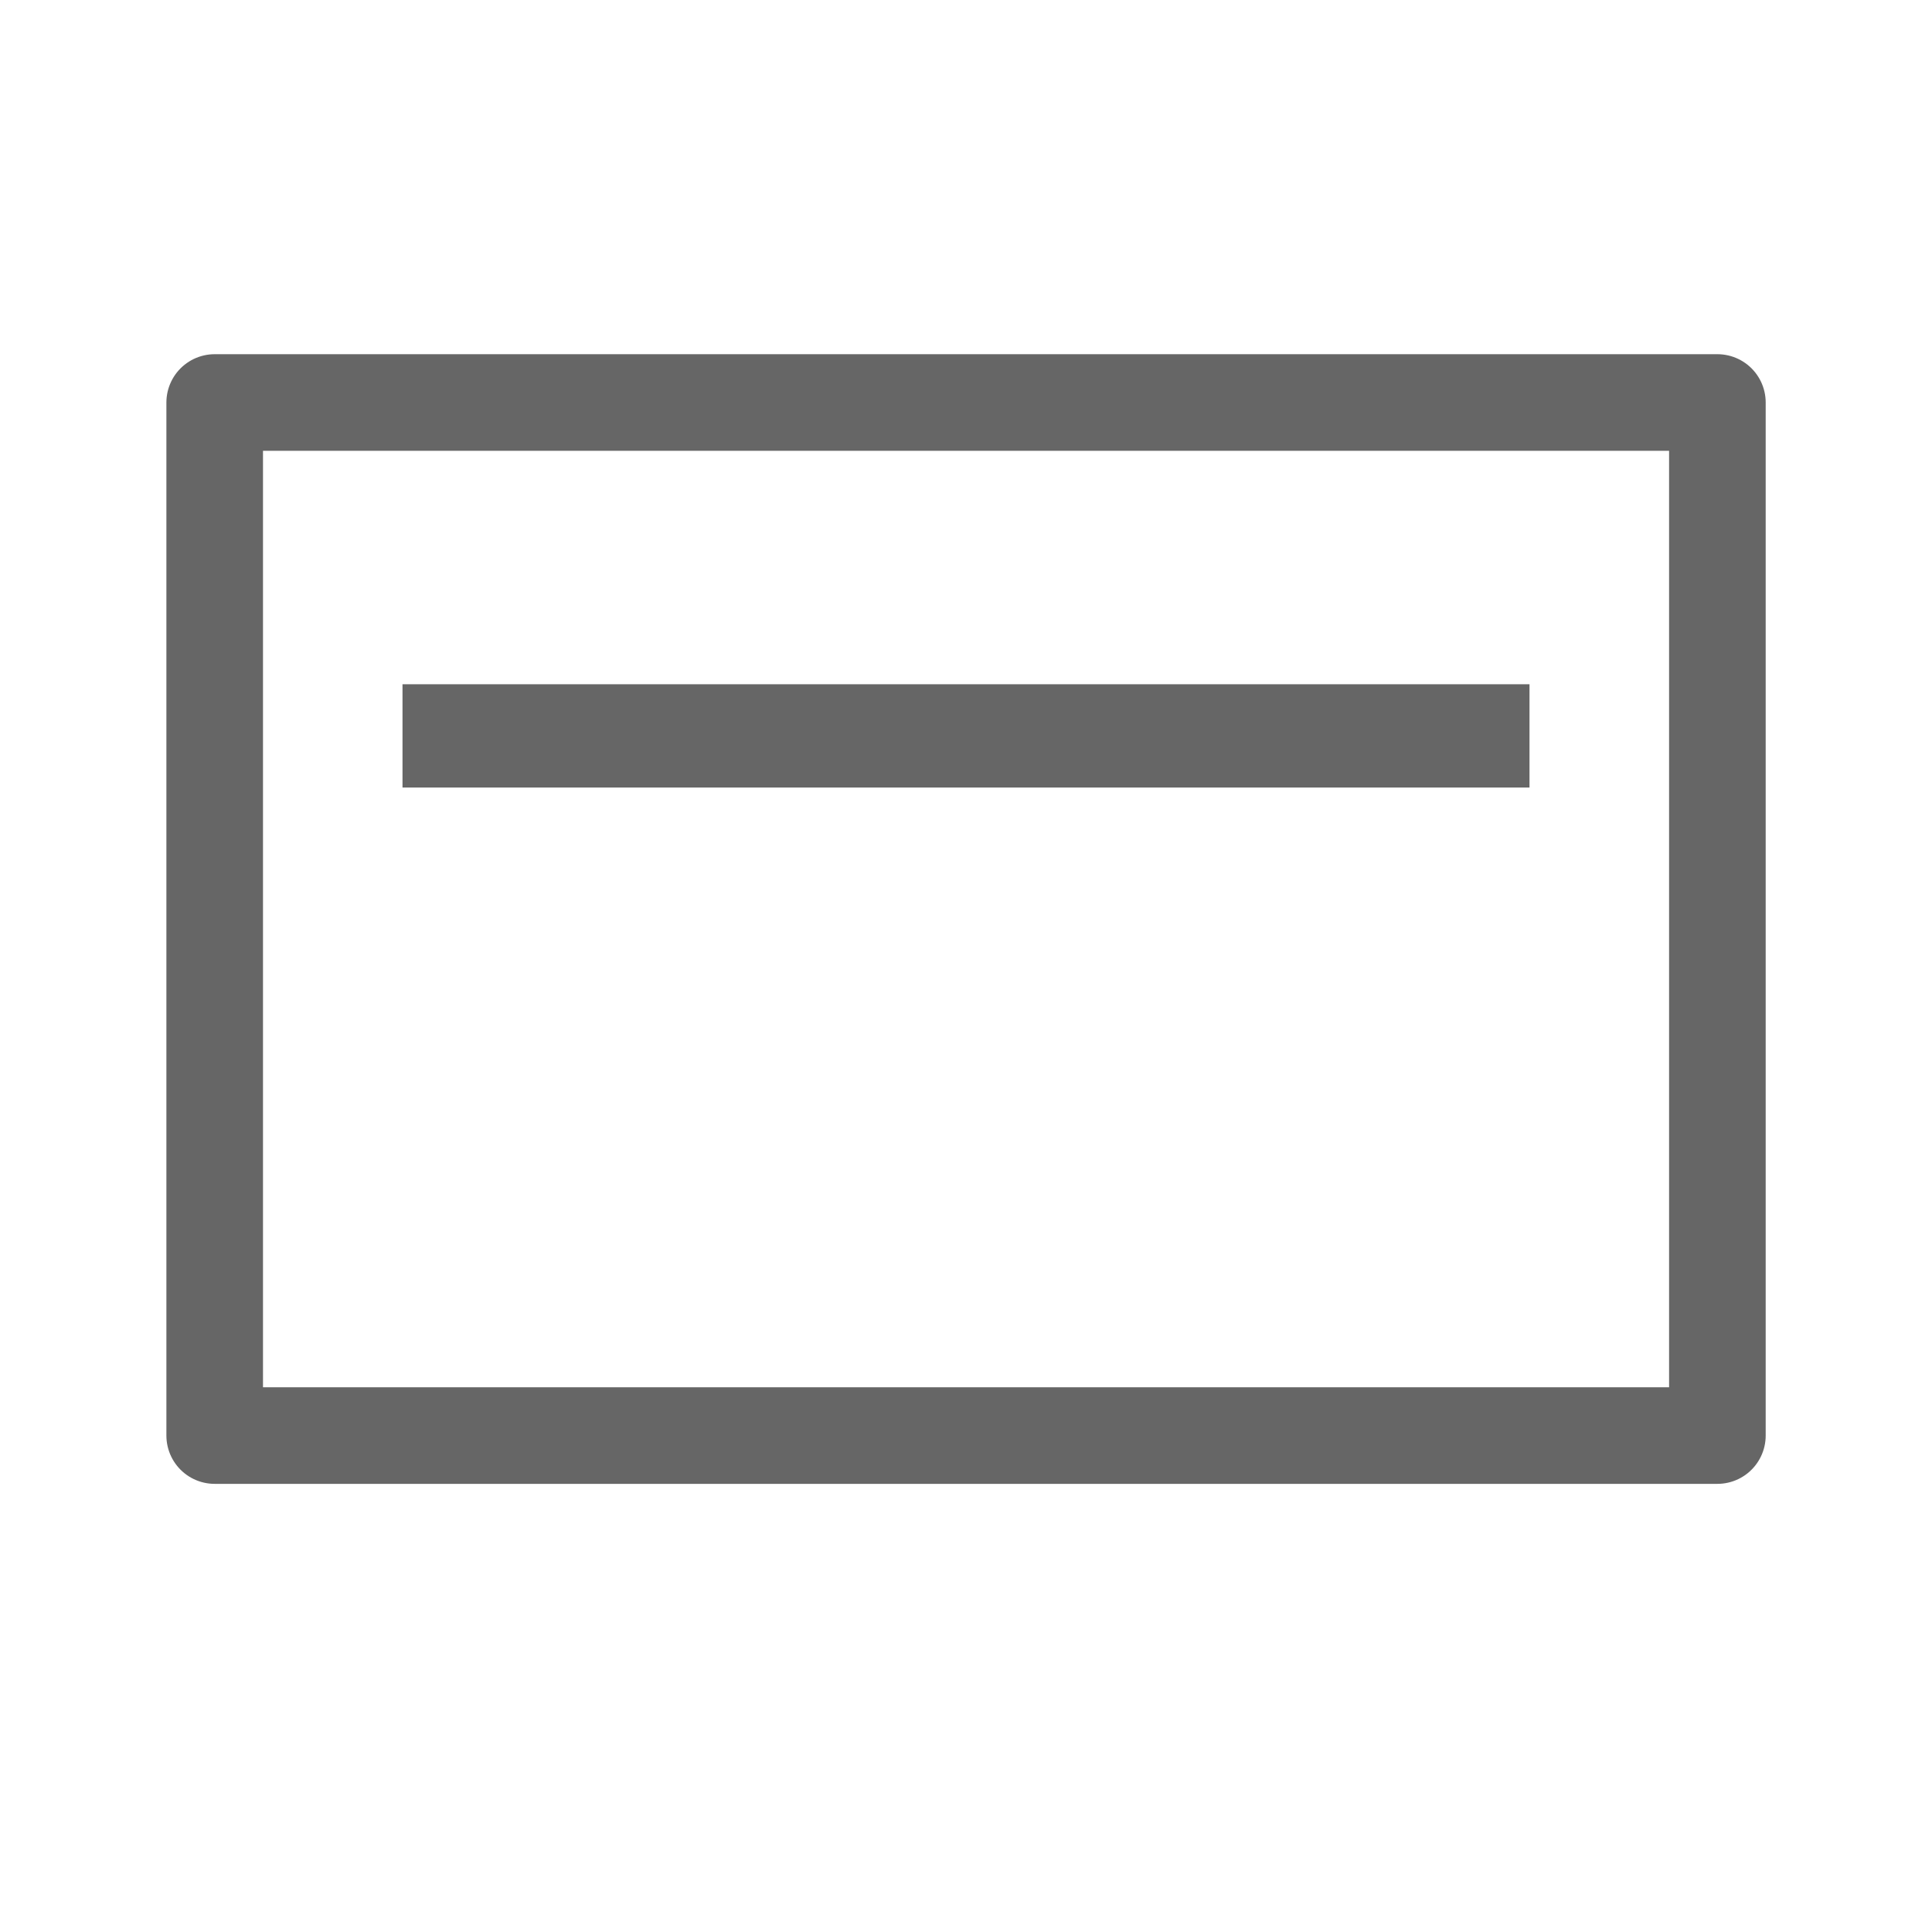 <svg xmlns="http://www.w3.org/2000/svg" width="24" height="24" viewBox="0 0 24 24">
    <defs>
        <filter id="x42f9si4wa">
            <feColorMatrix in="SourceGraphic" values="0 0 0 0 0 0 0 0 0 0 0 0 0 0 0 0 0 0 1 0"/>
        </filter>
    </defs>
    <g fill="none" fill-rule="evenodd">
        <g>
            <g transform="translate(-204 -1510) translate(204 1510)">
                <path d="M0 0H24V24H0z"/>
                <g>
                    <path stroke="#666" stroke-linejoin="round" stroke-width="1.2" d="M0 0H18.667V12.833H0z" transform="translate(2.667 5)"/>
                    <path fill="#666" d="M2.333 3.5H16.333V4.783H2.333z" transform="translate(2.667 5)"/>
                </g>
            </g>
        </g>
    </g>
</svg>
